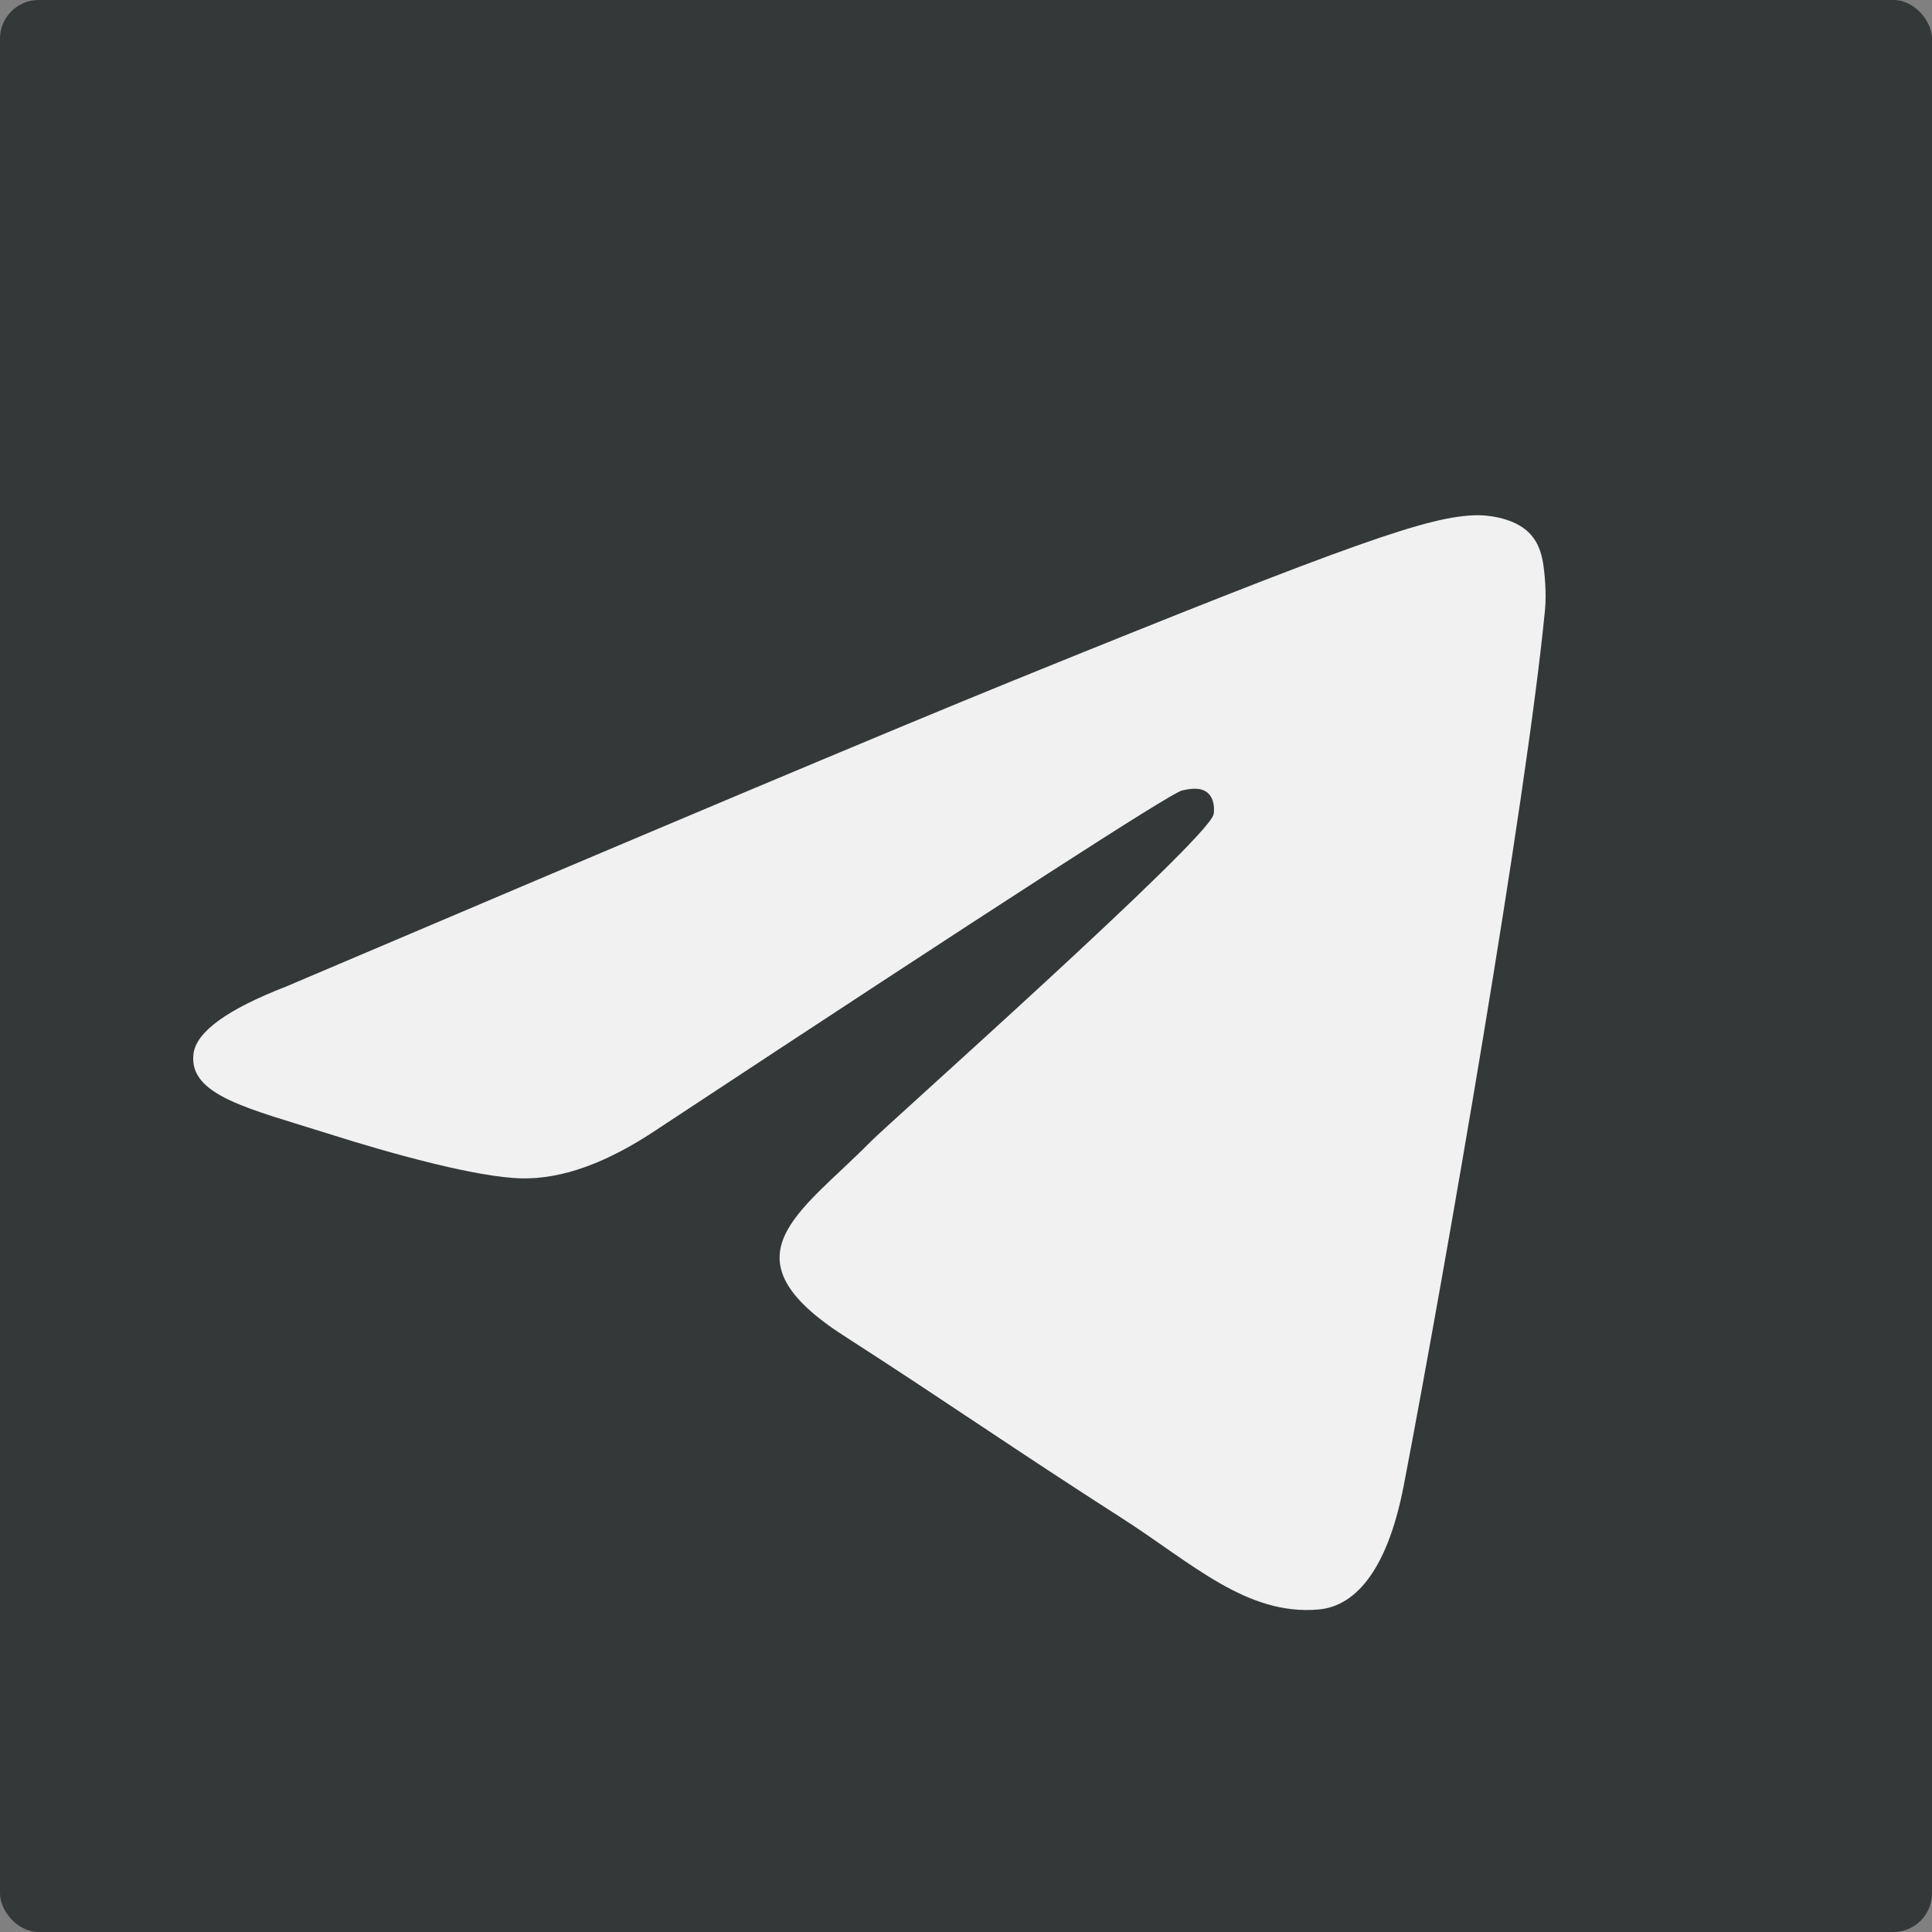 <svg width="50" height="50" viewBox="0 0 50 50" fill="none" xmlns="http://www.w3.org/2000/svg">
<rect x="0" y="0" width="50" height="50" fill="#808080" stroke="none"/>
<rect width="50" height="50" rx="1" fill="#343838"/>
<path fill-rule="evenodd" clip-rule="evenodd" d="M7.406 25.531C16.801 21.532 23.066 18.896 26.201 17.622C35.151 13.986 37.011 13.354 38.223 13.334C38.49 13.329 39.086 13.394 39.472 13.7C39.798 13.958 39.888 14.307 39.931 14.552C39.974 14.797 40.027 15.355 39.984 15.791C39.499 20.77 37.401 32.85 36.333 38.425C35.881 40.784 34.992 41.575 34.131 41.653C32.259 41.821 30.838 40.444 29.025 39.284C26.189 37.468 24.586 36.337 21.833 34.565C18.651 32.516 20.714 31.39 22.527 29.551C23.002 29.069 31.248 21.742 31.407 21.078C31.427 20.995 31.446 20.685 31.257 20.521C31.069 20.358 30.791 20.414 30.59 20.458C30.306 20.521 25.774 23.447 16.996 29.235C15.71 30.098 14.545 30.518 13.501 30.496C12.35 30.472 10.137 29.861 8.491 29.338C6.473 28.697 4.869 28.358 5.008 27.27C5.081 26.703 5.88 26.123 7.406 25.531Z" fill="#F1F1F1"/>
</svg>
